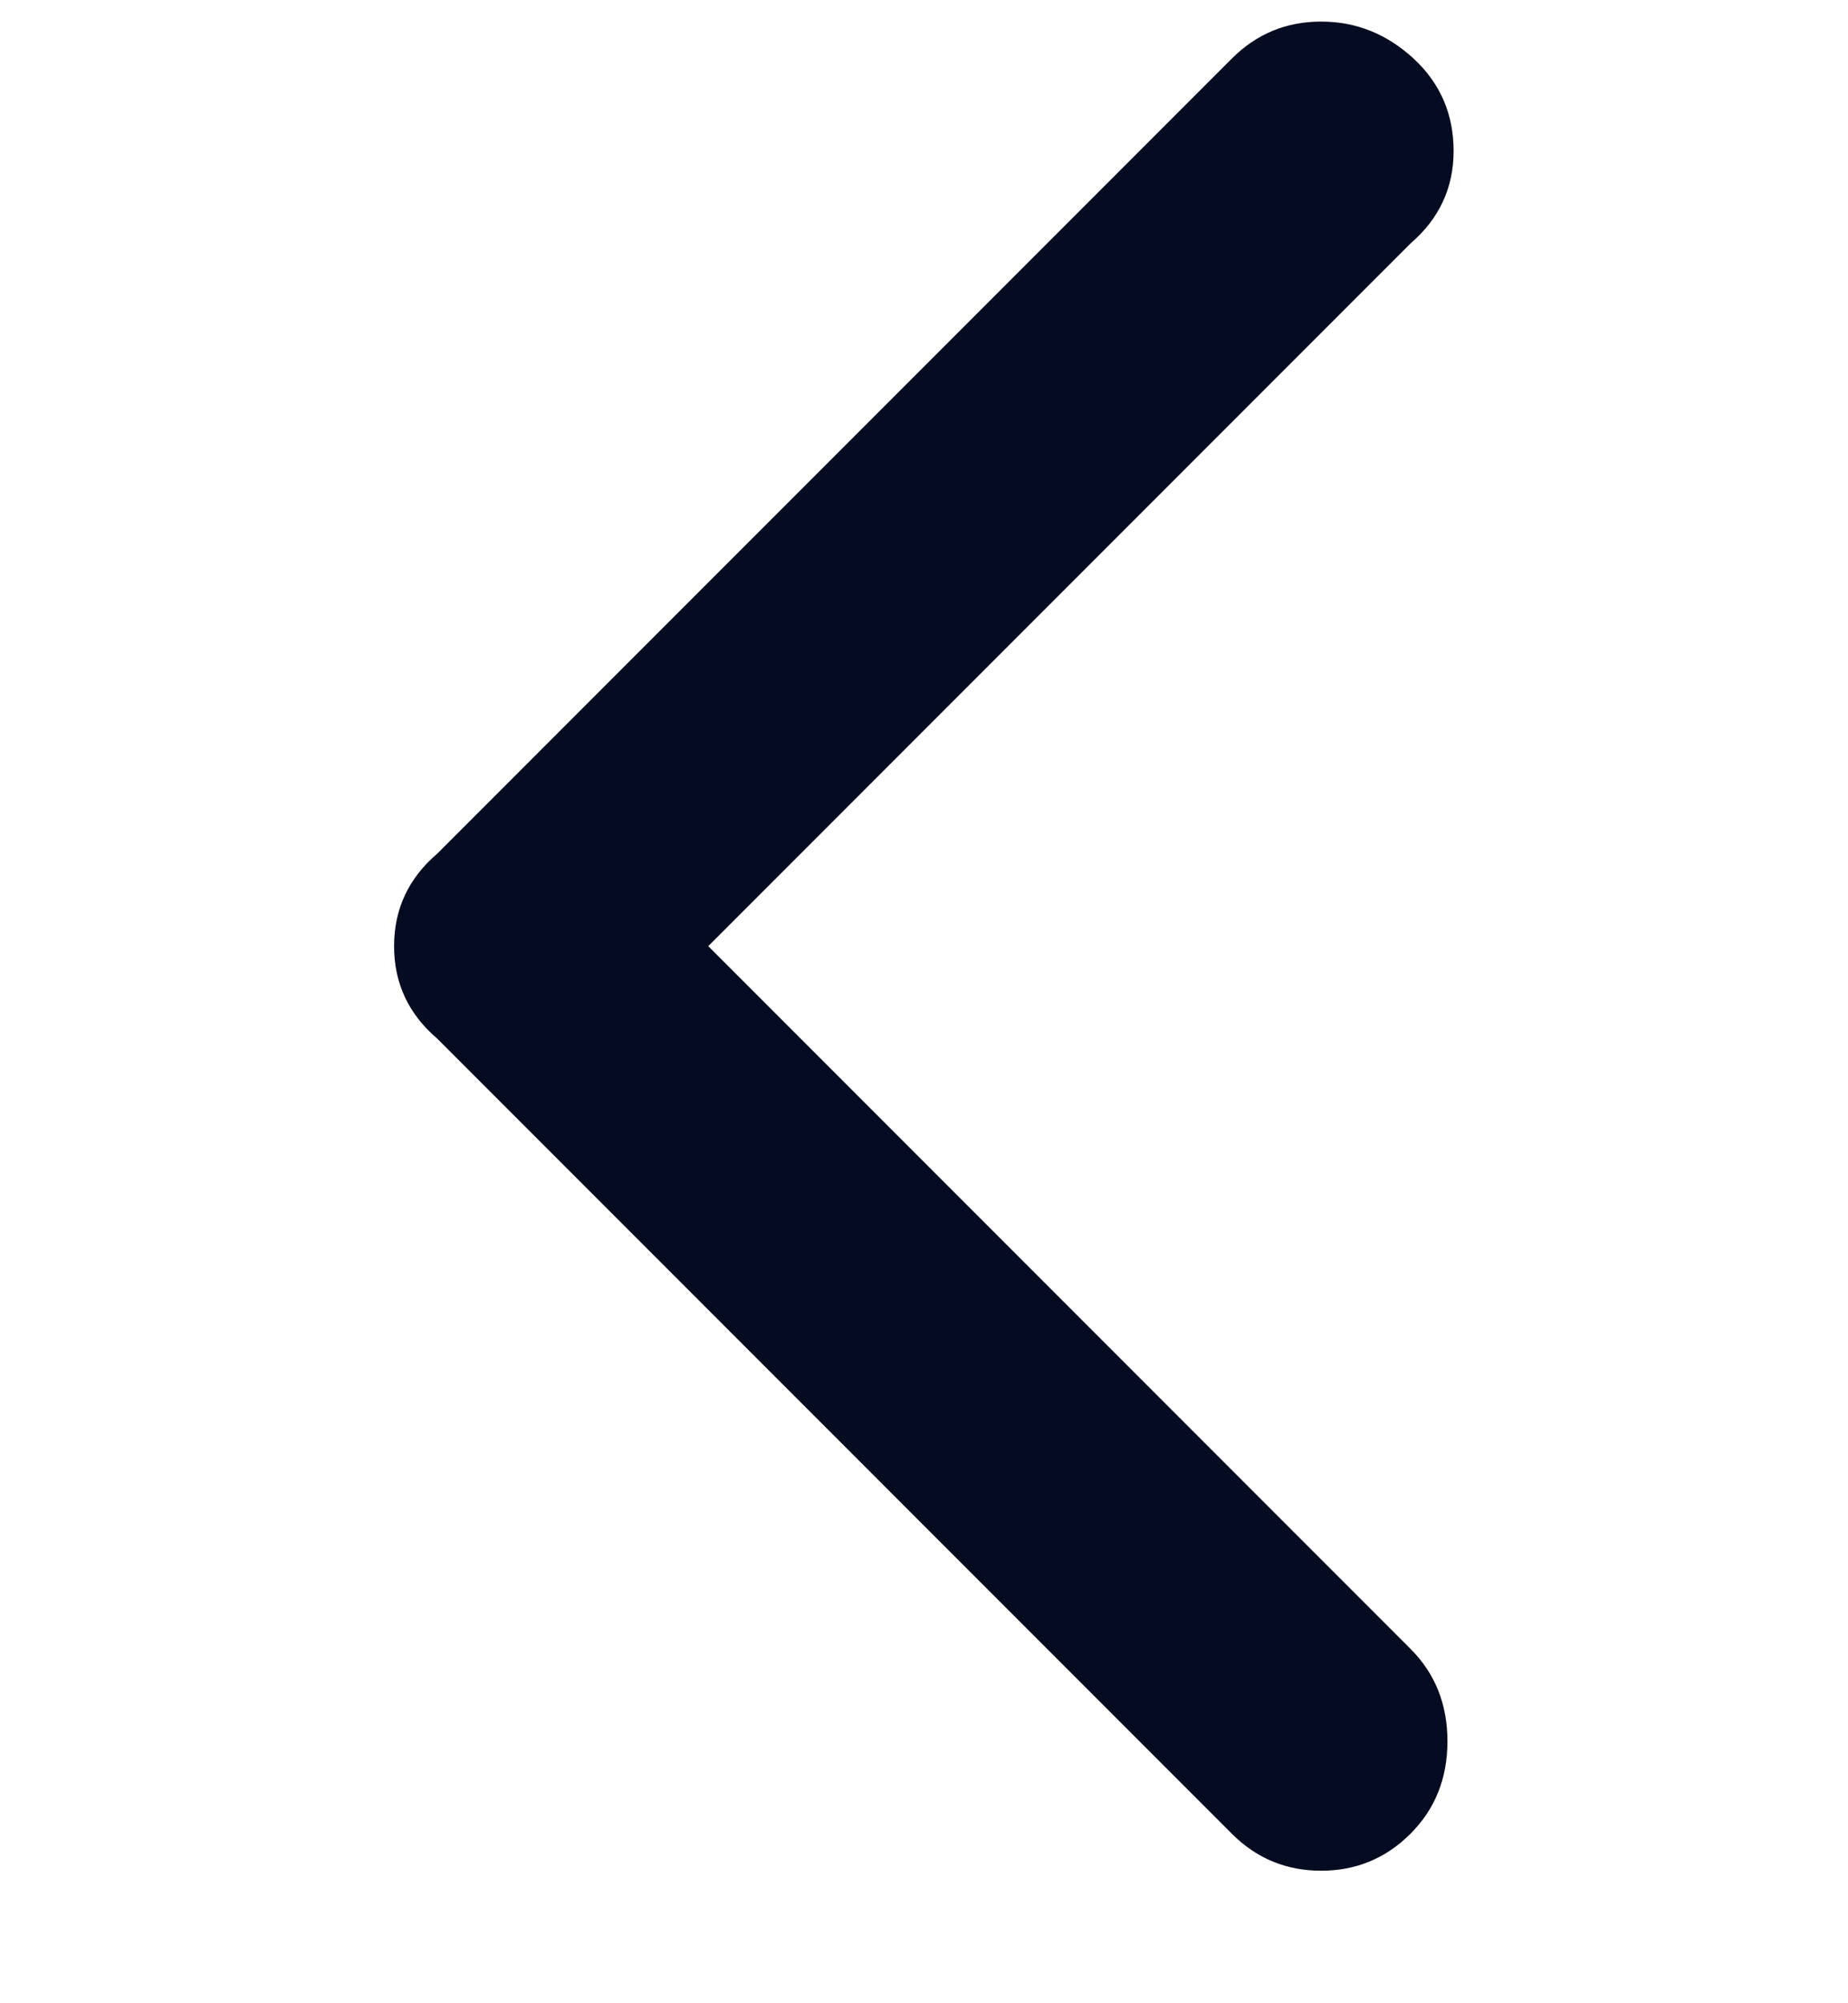 <svg width="12" height="13" viewBox="0 0 12 13" fill="none" xmlns="http://www.w3.org/2000/svg">
<g clip-path="url(#clip0_5_1055)">
<path d="M2.559 6.14C2.559 5.9 2.652 5.7 2.839 5.54L7.999 0.38C8.159 0.22 8.352 0.14 8.579 0.14C8.805 0.14 9.005 0.22 9.179 0.38C9.352 0.54 9.439 0.74 9.439 0.98C9.439 1.22 9.345 1.42 9.159 1.58L4.599 6.14L9.159 10.7C9.319 10.86 9.399 11.06 9.399 11.3C9.399 11.54 9.319 11.74 9.159 11.9C8.999 12.06 8.805 12.14 8.579 12.14C8.352 12.14 8.159 12.06 7.999 11.9L2.839 6.74C2.652 6.58 2.559 6.38 2.559 6.14Z" fill="#050B20"/>
</g>
<defs>
<clipPath id="clip0_5_1055">
<rect width="12" height="12" fill="white" transform="matrix(1 0 0 -1 0 12.14)"/>
</clipPath>
</defs>
</svg>
